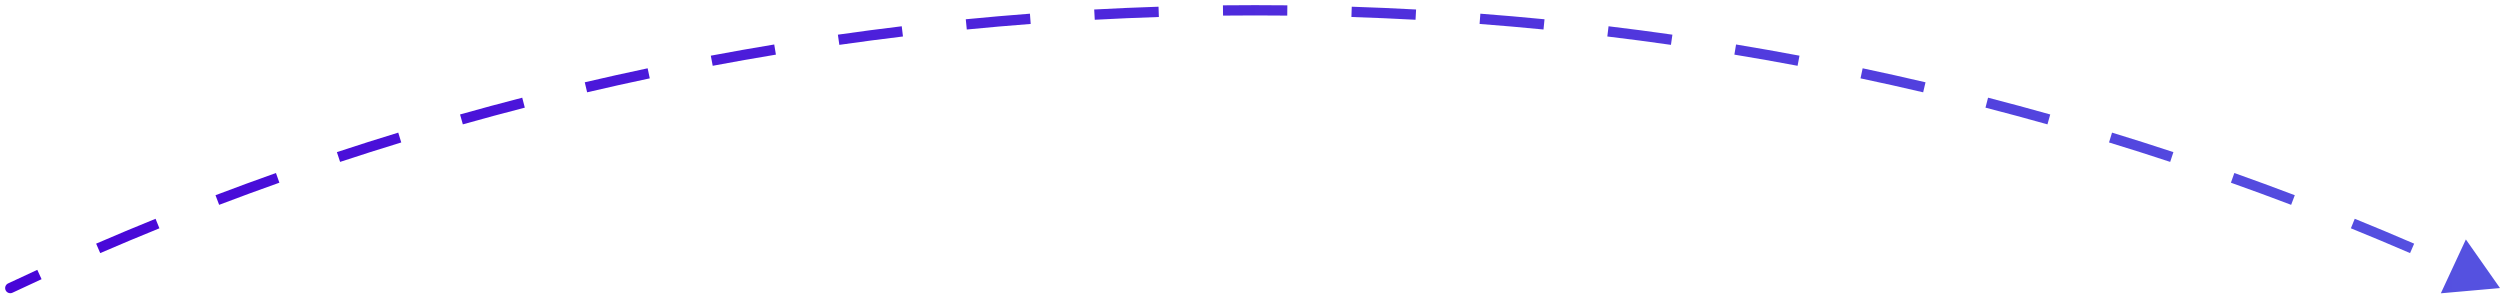 <svg width="243" height="29" viewBox="0 0 243 29" fill="none" xmlns="http://www.w3.org/2000/svg">
    <path d="M0.787 27.548C0.537 27.666 0.43 27.964 0.548 28.213C0.666 28.463 0.964 28.57 1.213 28.452L0.787 27.548ZM243 28L239.683 23.274L237.249 28.509L243 28ZM1.213 28.452C2.153 28.009 3.096 27.57 4.041 27.137L3.625 26.228C2.676 26.663 1.73 27.103 0.787 27.548L1.213 28.452ZM9.741 24.601C11.648 23.777 13.566 22.974 15.495 22.191L15.119 21.265C13.183 22.05 11.258 22.856 9.344 23.683L9.741 24.601ZM21.301 19.91C23.242 19.172 25.194 18.454 27.156 17.758L26.822 16.816C24.853 17.515 22.894 18.235 20.946 18.975L21.301 19.91ZM33.058 15.736C35.03 15.085 37.012 14.455 39.002 13.846L38.71 12.89C36.712 13.501 34.724 14.133 32.745 14.787L33.058 15.736ZM44.988 12.088C46.987 11.525 48.995 10.983 51.011 10.463L50.761 9.495C48.738 10.017 46.723 10.56 44.717 11.126L44.988 12.088ZM57.068 8.973C59.09 8.499 61.12 8.046 63.158 7.616L62.951 6.638C60.906 7.07 58.869 7.523 56.84 7.999L57.068 8.973ZM69.275 6.395C71.315 6.011 73.363 5.649 75.418 5.31L75.255 4.323C73.192 4.664 71.137 5.027 69.09 5.412L69.275 6.395ZM81.584 4.36C83.638 4.066 85.7 3.795 87.768 3.546L87.649 2.553C85.573 2.803 83.504 3.075 81.442 3.37L81.584 4.36ZM93.971 2.868C96.036 2.666 98.107 2.485 100.184 2.327L100.109 1.33C98.024 1.489 95.945 1.67 93.873 1.873L93.971 2.868ZM106.41 1.921C108.482 1.809 110.559 1.719 112.642 1.652L112.61 0.652C110.52 0.72 108.435 0.81 106.356 0.923L106.41 1.921ZM118.88 1.517C119.918 1.506 120.959 1.5 122 1.5V0.5C120.955 0.5 119.911 0.506 118.869 0.517L118.88 1.517ZM122 1.5C123.041 1.5 124.082 1.506 125.12 1.517L125.131 0.517C124.089 0.506 123.045 0.5 122 0.5V1.5ZM131.358 1.652C133.441 1.719 135.518 1.809 137.59 1.921L137.644 0.923C135.565 0.81 133.48 0.72 131.39 0.652L131.358 1.652ZM143.816 2.327C145.893 2.485 147.964 2.666 150.029 2.868L150.127 1.873C148.055 1.67 145.976 1.489 143.891 1.33L143.816 2.327ZM156.232 3.546C158.3 3.795 160.362 4.066 162.416 4.36L162.558 3.37C160.496 3.075 158.427 2.803 156.351 2.553L156.232 3.546ZM168.582 5.31C170.637 5.649 172.685 6.011 174.725 6.395L174.91 5.412C172.863 5.027 170.808 4.664 168.745 4.323L168.582 5.31ZM180.842 7.616C182.88 8.046 184.91 8.499 186.932 8.973L187.16 7.999C185.131 7.523 183.094 7.07 181.049 6.638L180.842 7.616ZM192.989 10.463C195.005 10.983 197.013 11.525 199.012 12.088L199.283 11.126C197.277 10.56 195.262 10.017 193.239 9.495L192.989 10.463ZM204.997 13.846C206.988 14.455 208.97 15.085 210.942 15.736L211.255 14.787C209.276 14.133 207.288 13.501 205.29 12.89L204.997 13.846ZM216.844 17.758C218.806 18.454 220.757 19.172 222.699 19.91L223.054 18.975C221.106 18.235 219.147 17.515 217.178 16.816L216.844 17.758ZM228.505 22.191C230.434 22.974 232.352 23.777 234.259 24.601L234.656 23.683C232.742 22.856 230.817 22.05 228.881 21.265L228.505 22.191ZM0.787 27.548C0.537 27.666 0.43 27.964 0.548 28.213C0.666 28.463 0.964 28.57 1.213 28.452L0.787 27.548ZM243 28L239.683 23.274L237.249 28.509L243 28ZM1.213 28.452C2.153 28.009 3.096 27.57 4.041 27.137L3.625 26.228C2.676 26.663 1.73 27.103 0.787 27.548L1.213 28.452ZM9.741 24.601C11.648 23.777 13.566 22.974 15.495 22.191L15.119 21.265C13.183 22.05 11.258 22.856 9.344 23.683L9.741 24.601ZM21.301 19.91C23.242 19.172 25.194 18.454 27.156 17.758L26.822 16.816C24.853 17.515 22.894 18.235 20.946 18.975L21.301 19.91ZM33.058 15.736C35.03 15.085 37.012 14.455 39.002 13.846L38.71 12.89C36.712 13.501 34.724 14.133 32.745 14.787L33.058 15.736ZM44.988 12.088C46.987 11.525 48.995 10.983 51.011 10.463L50.761 9.495C48.738 10.017 46.723 10.56 44.717 11.126L44.988 12.088ZM57.068 8.973C59.09 8.499 61.12 8.046 63.158 7.616L62.951 6.638C60.906 7.07 58.869 7.523 56.84 7.999L57.068 8.973ZM69.275 6.395C71.315 6.011 73.363 5.649 75.418 5.31L75.255 4.323C73.192 4.664 71.137 5.027 69.09 5.412L69.275 6.395ZM81.584 4.36C83.638 4.066 85.7 3.795 87.768 3.546L87.649 2.553C85.573 2.803 83.504 3.075 81.442 3.37L81.584 4.36ZM93.971 2.868C96.036 2.666 98.107 2.485 100.184 2.327L100.109 1.33C98.024 1.489 95.945 1.67 93.873 1.873L93.971 2.868ZM106.41 1.921C108.482 1.809 110.559 1.719 112.642 1.652L112.61 0.652C110.52 0.72 108.435 0.81 106.356 0.923L106.41 1.921ZM118.88 1.517C119.918 1.506 120.959 1.5 122 1.5V0.5C120.955 0.5 119.911 0.506 118.869 0.517L118.88 1.517ZM122 1.5C123.041 1.5 124.082 1.506 125.12 1.517L125.131 0.517C124.089 0.506 123.045 0.5 122 0.5V1.5ZM131.358 1.652C133.441 1.719 135.518 1.809 137.59 1.921L137.644 0.923C135.565 0.81 133.48 0.72 131.39 0.652L131.358 1.652ZM143.816 2.327C145.893 2.485 147.964 2.666 150.029 2.868L150.127 1.873C148.055 1.67 145.976 1.489 143.891 1.33L143.816 2.327ZM156.232 3.546C158.3 3.795 160.362 4.066 162.416 4.36L162.558 3.37C160.496 3.075 158.427 2.803 156.351 2.553L156.232 3.546ZM168.582 5.31C170.637 5.649 172.685 6.011 174.725 6.395L174.91 5.412C172.863 5.027 170.808 4.664 168.745 4.323L168.582 5.31ZM180.842 7.616C182.88 8.046 184.91 8.499 186.932 8.973L187.16 7.999C185.131 7.523 183.094 7.07 181.049 6.638L180.842 7.616ZM192.989 10.463C195.005 10.983 197.013 11.525 199.012 12.088L199.283 11.126C197.277 10.56 195.262 10.017 193.239 9.495L192.989 10.463ZM204.997 13.846C206.988 14.455 208.97 15.085 210.942 15.736L211.255 14.787C209.276 14.133 207.288 13.501 205.29 12.89L204.997 13.846ZM216.844 17.758C218.806 18.454 220.757 19.172 222.699 19.91L223.054 18.975C221.106 18.235 219.147 17.515 217.178 16.816L216.844 17.758ZM228.505 22.191C230.434 22.974 232.352 23.777 234.259 24.601L234.656 23.683C232.742 22.856 230.817 22.05 228.881 21.265L228.505 22.191Z"
          fill="url(#paint0_linear_224_980)"/>
    <defs>
        <linearGradient id="paint0_linear_224_980" x1="1" y1="14.5" x2="243" y2="14.5" gradientUnits="userSpaceOnUse">
            <stop stop-color="#4805D8"/>
            <stop offset="1" stop-color="#5552E0"/>
        </linearGradient>
    </defs>
</svg>
